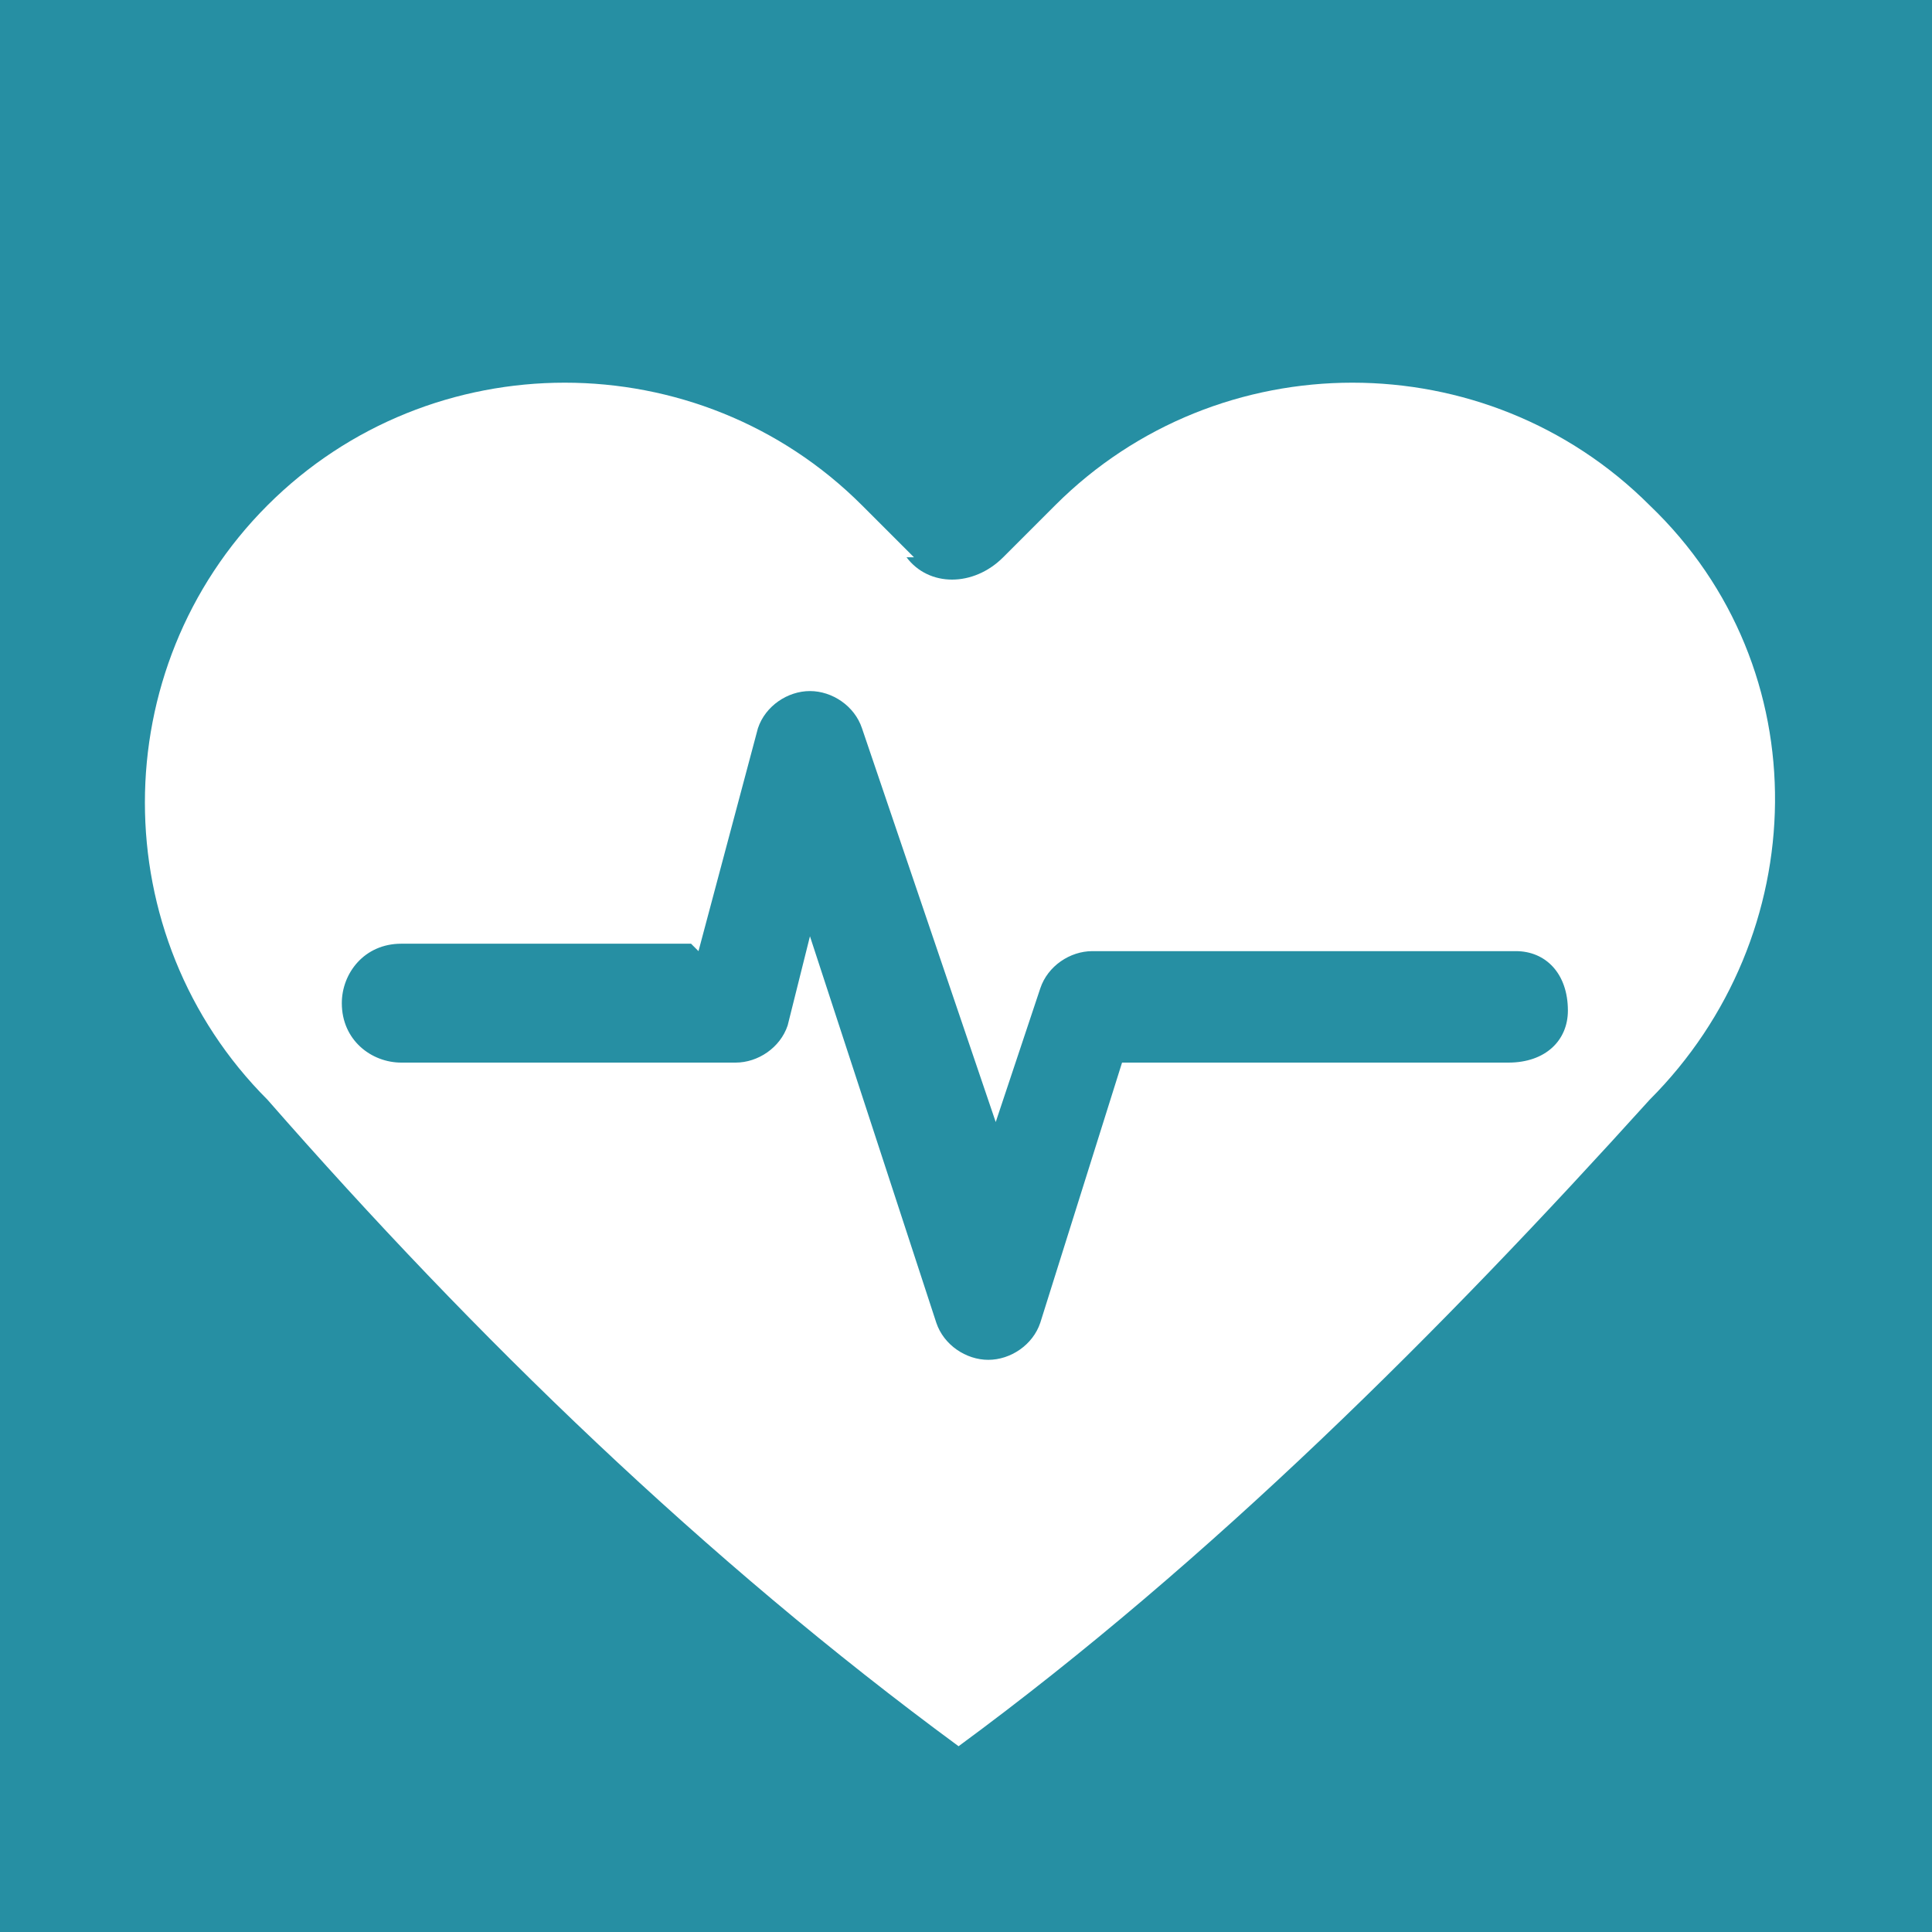 <?xml version="1.0" encoding="UTF-8"?>
<!DOCTYPE svg PUBLIC "-//W3C//DTD SVG 1.1//EN" "http://www.w3.org/Graphics/SVG/1.1/DTD/svg11.dtd">
<!-- Creator: CorelDRAW 2020 (64-Bit) -->
<svg xmlns="http://www.w3.org/2000/svg" xml:space="preserve" width="26px" height="26px" version="1.1" style="shape-rendering:geometricPrecision; text-rendering:geometricPrecision; image-rendering:optimizeQuality; fill-rule:evenodd; clip-rule:evenodd"
viewBox="0 0 260 260"
 xmlns:xlink="http://www.w3.org/1999/xlink"
 xmlns:xodm="http://www.corel.com/coreldraw/odm/2003">
 <defs>
  <style type="text/css">
   <![CDATA[
    .fil0 {fill:#268FA3}
    .fil1 {fill:white}
   ]]>
  </style>
 </defs>
 <g id="Layer_x0020_1">
  <g id="_2850724252912">
   <polygon class="fil0" points="0,0 260,0 260,260 0,260 "/>
   <path class="fil1" d="M123 75c-2,-2 -4,-4 -7,-7 -22,-22 -58,-22 -80,0 -22,22 -22,58 0,80 28,32 59,62 93,87 34,-25 65,-56 93,-87 22,-22 23,-58 0,-80 -22,-22 -58,-22 -80,0 -2,2 -4,4 -7,7 -4,4 -10,4 -13,0zm-29 53l8 -30c1,-3 4,-5 7,-5 3,0 6,2 7,5l18 53 6 -18c1,-3 4,-5 7,-5l57 0c4,0 7,3 7,8 0,4 -3,7 -8,7l-52 0 -11 35c-1,3 -4,5 -7,5 -3,0 -6,-2 -7,-5l-17 -52 -3 12c-1,3 -4,5 -7,5l-45 0c-4,0 -8,-3 -8,-8 0,-4 3,-8 8,-8l39 0z"/>
  </g>
 </g>
</svg>
